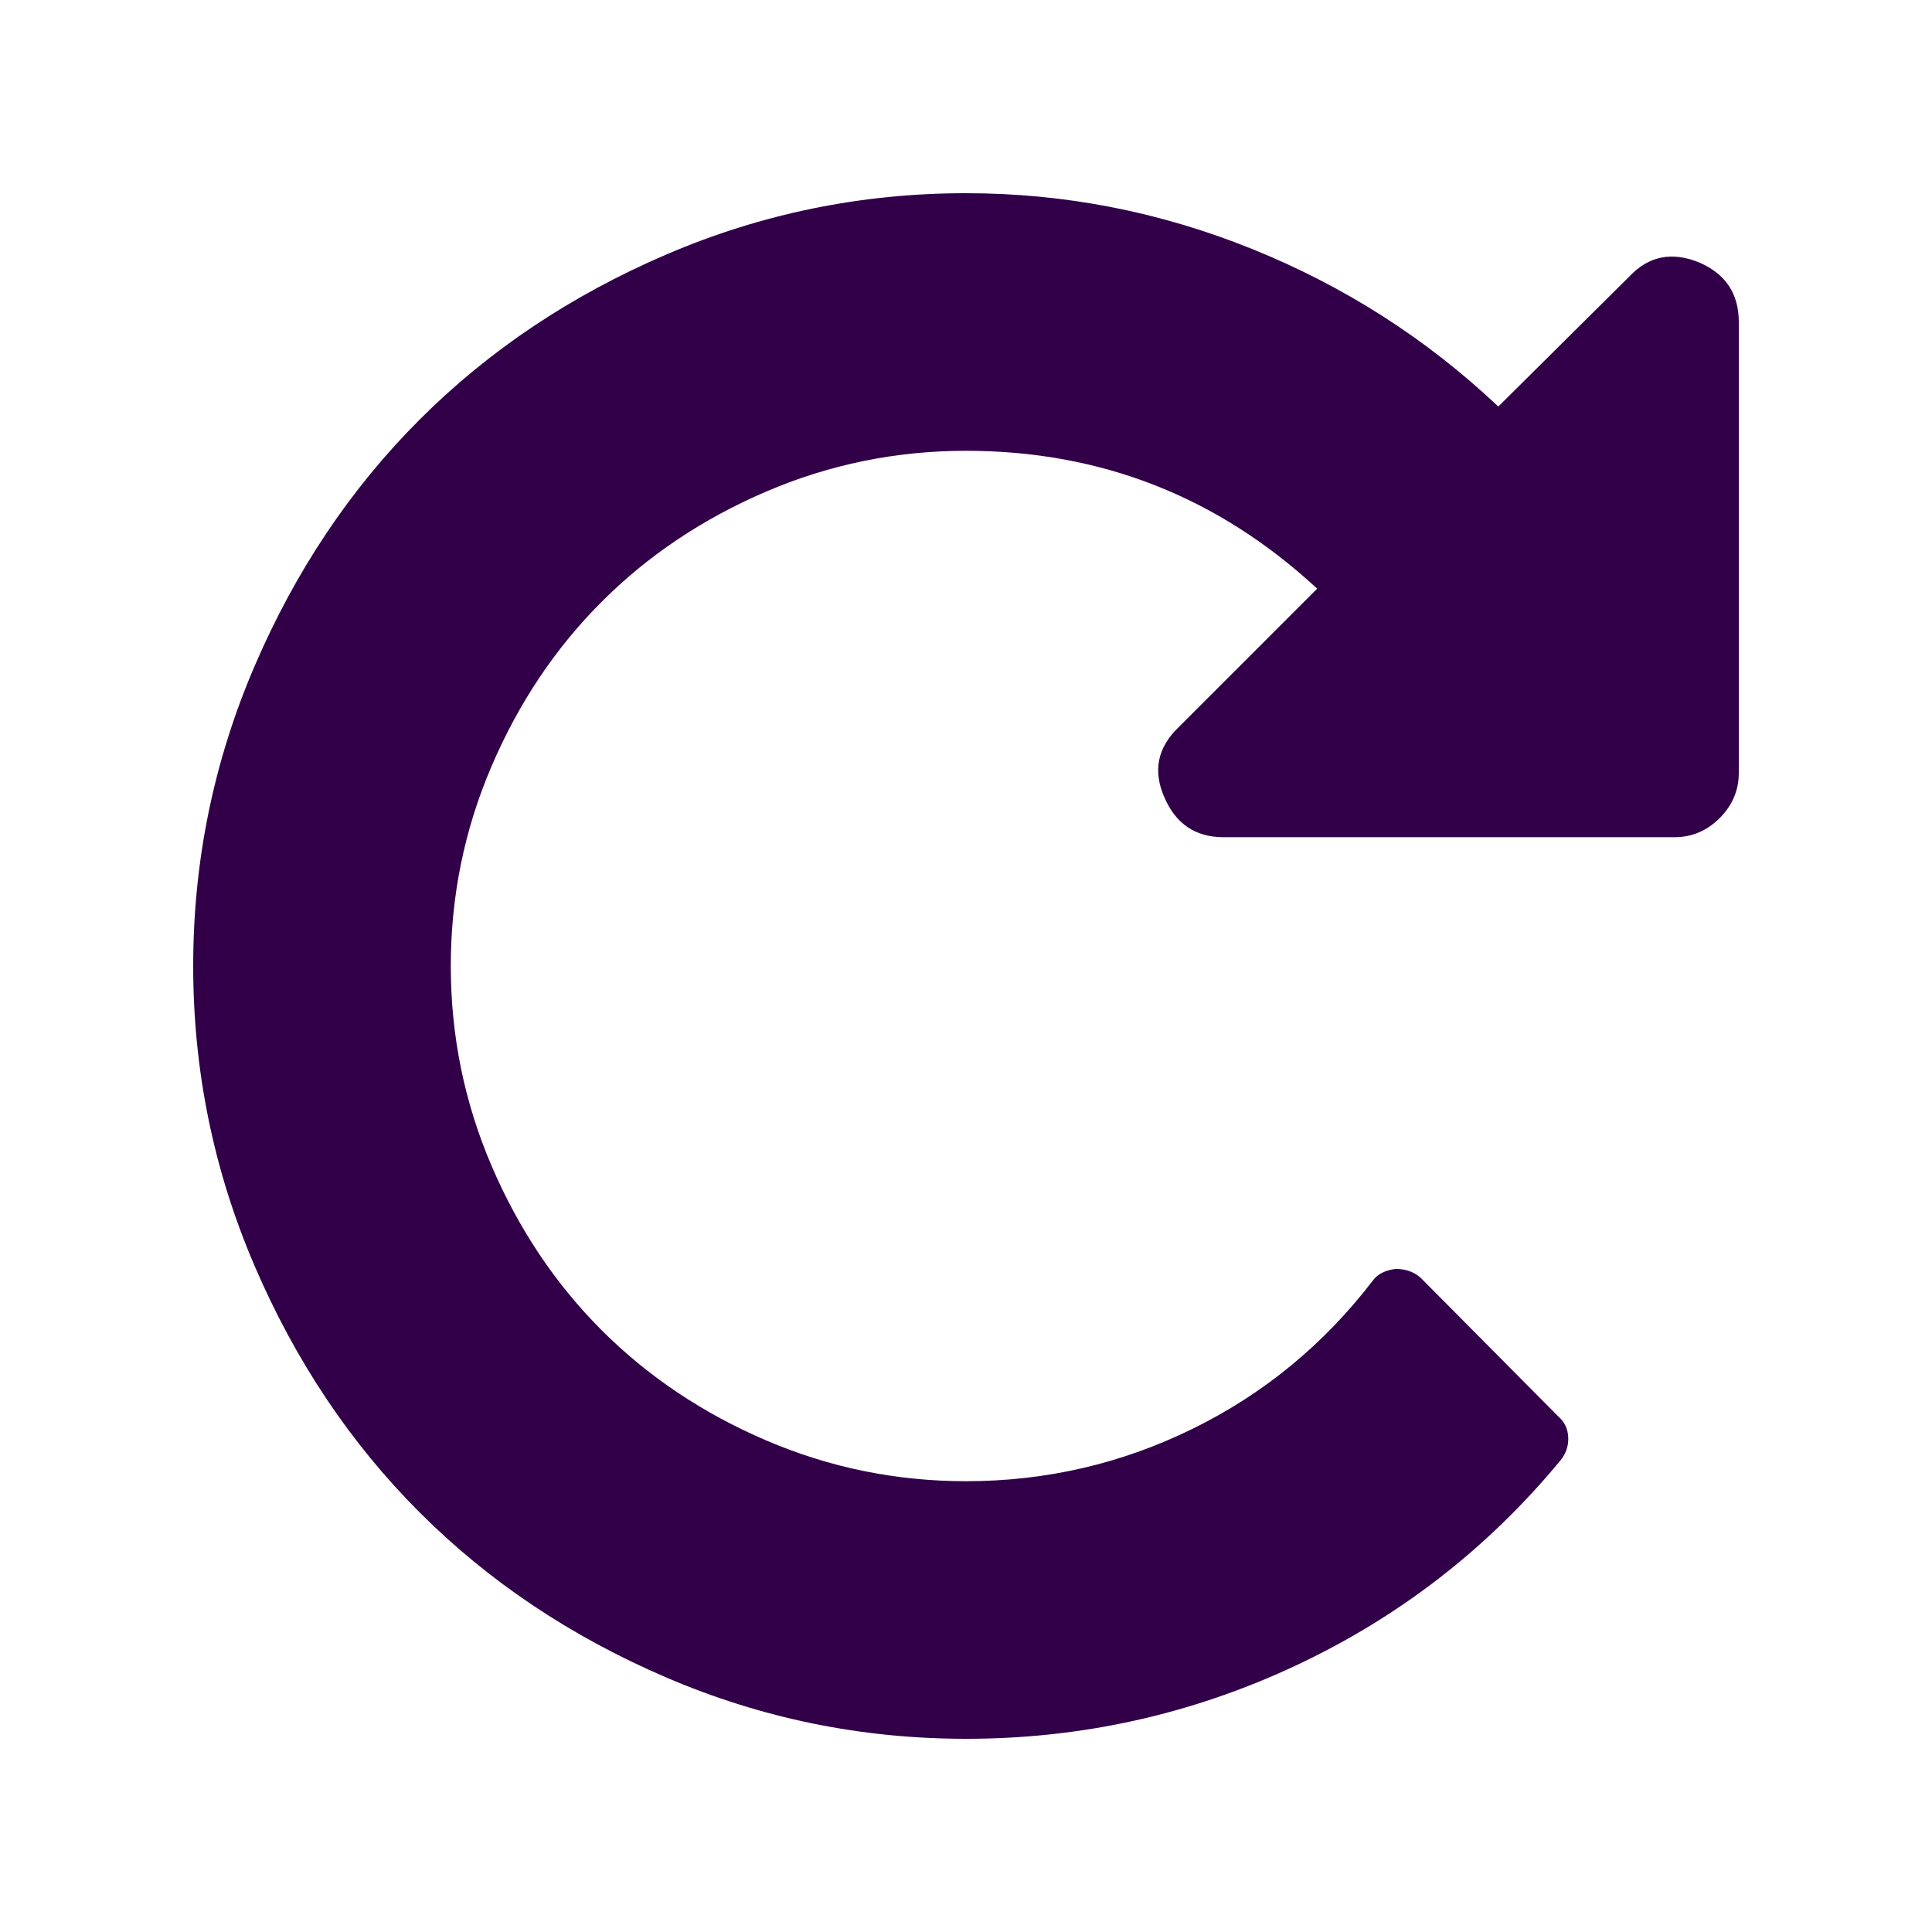 <?xml version="1.0" encoding="UTF-8" standalone="no"?>
<!-- Created with Inkscape (http://www.inkscape.org/) -->

<svg
   xmlns:dc="http://purl.org/dc/elements/1.1/"
   xmlns:cc="http://creativecommons.org/ns#"
   xmlns:rdf="http://www.w3.org/1999/02/22-rdf-syntax-ns#"
   xmlns:svg="http://www.w3.org/2000/svg"
   xmlns="http://www.w3.org/2000/svg"
   xmlns:sodipodi="http://sodipodi.sourceforge.net/DTD/sodipodi-0.dtd"
   xmlns:inkscape="http://www.inkscape.org/namespaces/inkscape"
   version="1.0"
   width="100"
   height="100"
   id="svg2"
   inkscape:version="0.92.2 5c3e80d, 2017-08-06"
   sodipodi:docname="general_repeat.svg">
  <sodipodi:namedview
     pagecolor="#ffffff"
     bordercolor="#666666"
     borderopacity="1"
     objecttolerance="10"
     gridtolerance="10"
     guidetolerance="10"
     inkscape:pageopacity="0"
     inkscape:pageshadow="2"
     inkscape:window-width="1920"
     inkscape:window-height="1163"
     id="namedview3048"
     showgrid="false"
     inkscape:zoom="1.4142136"
     inkscape:cx="46.721551"
     inkscape:cy="-88.572288"
     inkscape:window-x="1920"
     inkscape:window-y="0"
     inkscape:window-maximized="1"
     inkscape:current-layer="svg2" />
  <defs
     id="defs4" />
  <path
     inkscape:connector-curvature="0"
     d="M 90,16.667 V 40 q 0,1.354 -0.99,2.344 -0.99,0.99 -2.344,0.99 H 63.333 q -2.188,0 -3.073,-2.083 -0.885,-2.031 0.729,-3.594 l 7.188,-7.188 Q 60.469,23.333 50,23.333 q -5.417,0 -10.339,2.109 -4.922,2.109 -8.516,5.703 -3.594,3.594 -5.703,8.516 Q 23.333,44.583 23.333,50 q 0,5.417 2.109,10.339 2.109,4.922 5.703,8.516 3.594,3.594 8.516,5.703 4.922,2.109 10.339,2.109 6.198,0 11.719,-2.708 5.521,-2.708 9.323,-7.656 0.365,-0.521 1.198,-0.625 0.781,0 1.302,0.469 l 7.135,7.188 q 0.469,0.417 0.495,1.068 0.026,0.651 -0.391,1.172 -5.677,6.875 -13.75,10.651 Q 58.958,90 50,90 41.875,90 34.479,86.823 27.083,83.646 21.719,78.281 16.354,72.917 13.177,65.521 10,58.125 10,50 10,41.875 13.177,34.479 16.354,27.083 21.719,21.719 27.083,16.354 34.479,13.177 41.875,10 50,10 q 7.656,0 14.818,2.891 7.161,2.891 12.734,8.151 l 6.771,-6.719 Q 85.833,12.708 87.969,13.594 90,14.479 90,16.667 Z"
     id="path4247"
     style="fill:#310049;fill-opacity:1;stroke-width:1" />
</svg>
